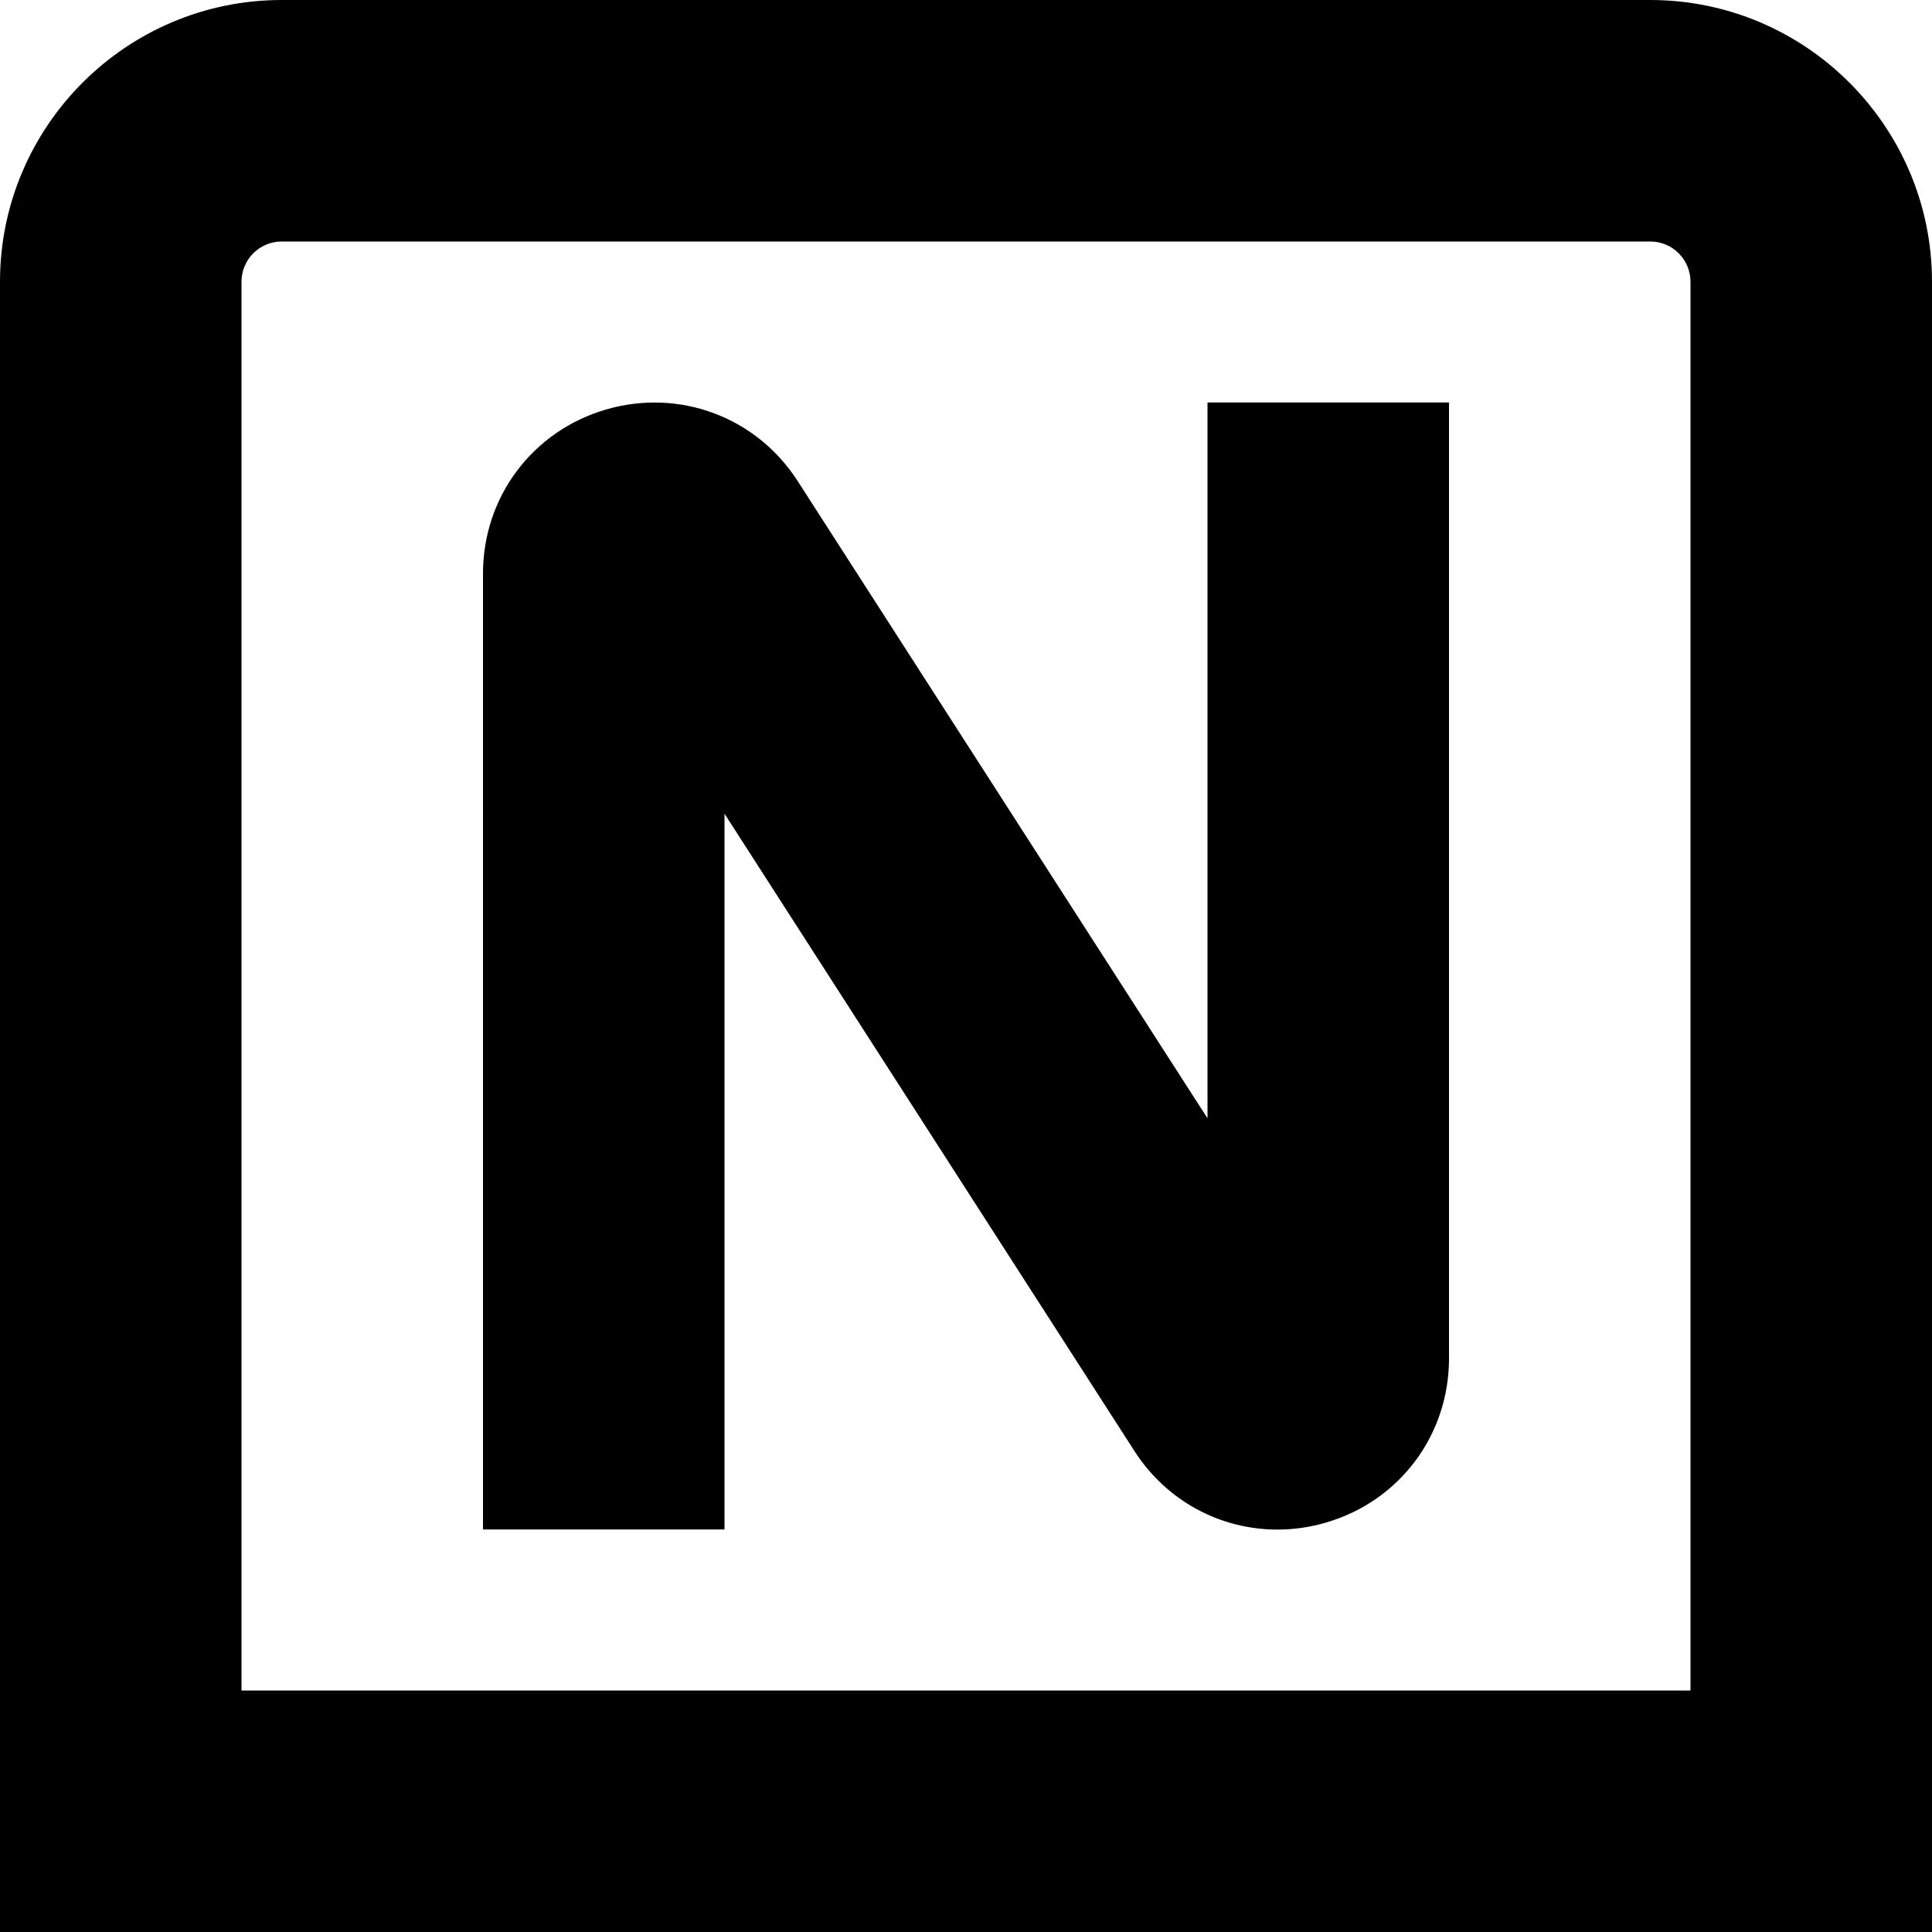 <?xml version="1.0" encoding="UTF-8"?>
<svg xmlns="http://www.w3.org/2000/svg" id="Layer_1" data-name="Layer 1" viewBox="0 0 24 24" width="512" height="512"><path d="m20.5,0H3.5C1.57,0,0,1.57,0,3.5v20.5h24V3.5c0-1.93-1.57-3.5-3.5-3.5Zm.5,21H3V3.5c0-.276.224-.5.5-.5h17c.276,0,.5.224.5.5v17.5ZM15,5h3v11.876c0,.951-.613,1.77-1.525,2.037-.202.06-.406.088-.607.088-.707,0-1.377-.354-1.777-.978l-5.091-7.915v8.892h-3V7.125c0-.951.613-1.769,1.525-2.037.911-.267,1.87.089,2.384.888l5.091,7.916V5Z"/></svg>
